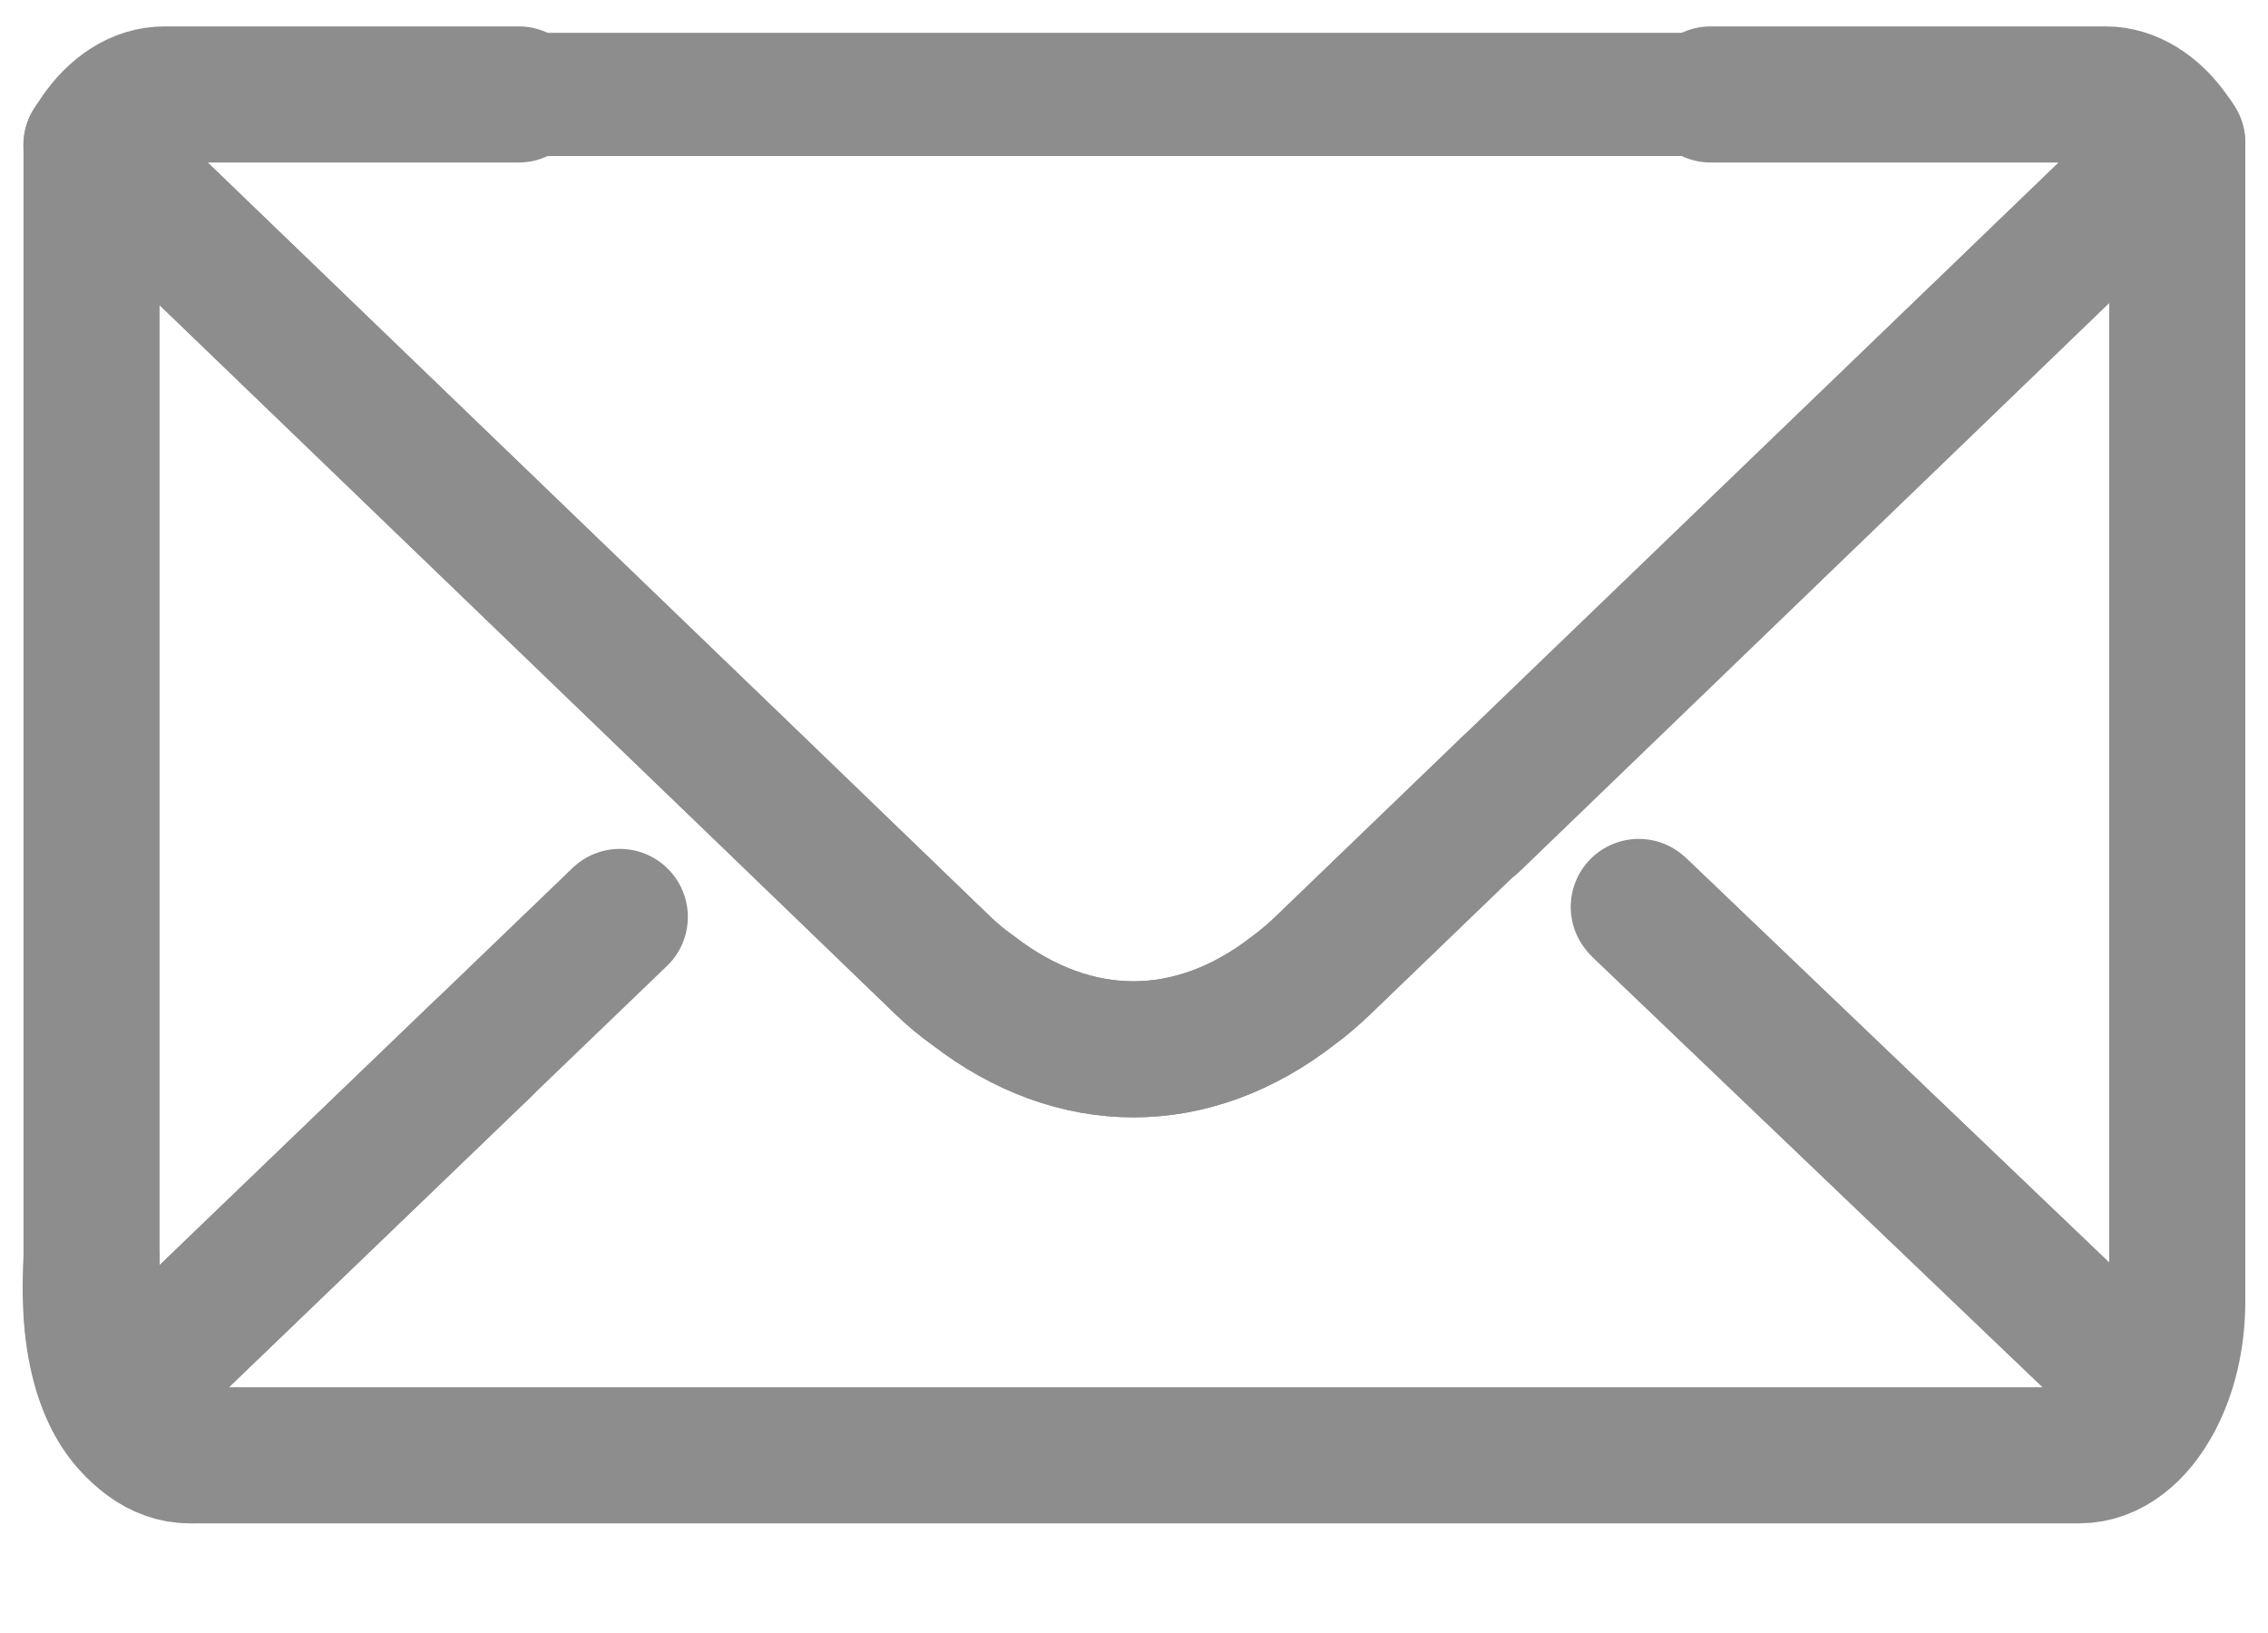 <svg width="25" height="18" viewBox="0 0 25 18" fill="none" xmlns="http://www.w3.org/2000/svg">
<g clip-path="url(#clip0_2_103)">
<path d="M5.316 11.566L1.272 15.454C1.111 15.156 1.009 14.762 1.009 14.339V1.599L8.338 8.659M16.23 9.067L24 1.575V14.339C24 14.753 23.908 15.133 23.747 15.43L18.099 10.032M1.302 1.401L1.274 1.382M8.338 8.659L10.396 10.644C10.507 10.749 10.617 10.841 10.728 10.918C11.846 11.783 13.149 11.783 14.263 10.913C14.369 10.836 14.48 10.74 14.581 10.644L16.652 8.649" stroke="#8D8D8D" stroke-width="1.5" stroke-miterlimit="10" stroke-linecap="round" stroke-linejoin="round"/>
<path d="M18.064 9.997L23.747 15.43C23.554 15.8 23.254 16.041 22.923 16.041H2.087C1.765 16.041 1.47 15.815 1.272 15.454L6.832 10.107" stroke="#8D8D8D" stroke-width="1.5" stroke-miterlimit="10" stroke-linecap="round" stroke-linejoin="round"/>
<path d="M18.856 1.041H23.211C23.483 1.041 23.745 1.209 23.934 1.478C23.957 1.507 23.98 1.541 23.999 1.574L16.651 8.649L14.579 10.644C14.478 10.74 14.368 10.836 14.262 10.913C13.148 11.783 11.845 11.783 10.726 10.918C10.616 10.841 10.505 10.749 10.395 10.644L8.337 8.659L1.008 1.599C1.026 1.57 1.049 1.536 1.072 1.502C1.266 1.214 1.528 1.041 1.814 1.041H5.718M2.146 16.041C2.146 16.041 0.88 16.108 1.009 13.885" stroke="#8D8D8D" stroke-width="1.5" stroke-miterlimit="10" stroke-linecap="round" stroke-linejoin="round"/>
<path d="M5.373 1.041H20.105" stroke="#8D8D8D" stroke-width="1.358"/>
</g>
<defs>
<clipPath id="clip0_2_103">
<rect width="25" height="17" fill="white" transform="translate(0 0.041)"/>
</clipPath>
</defs>
</svg>
